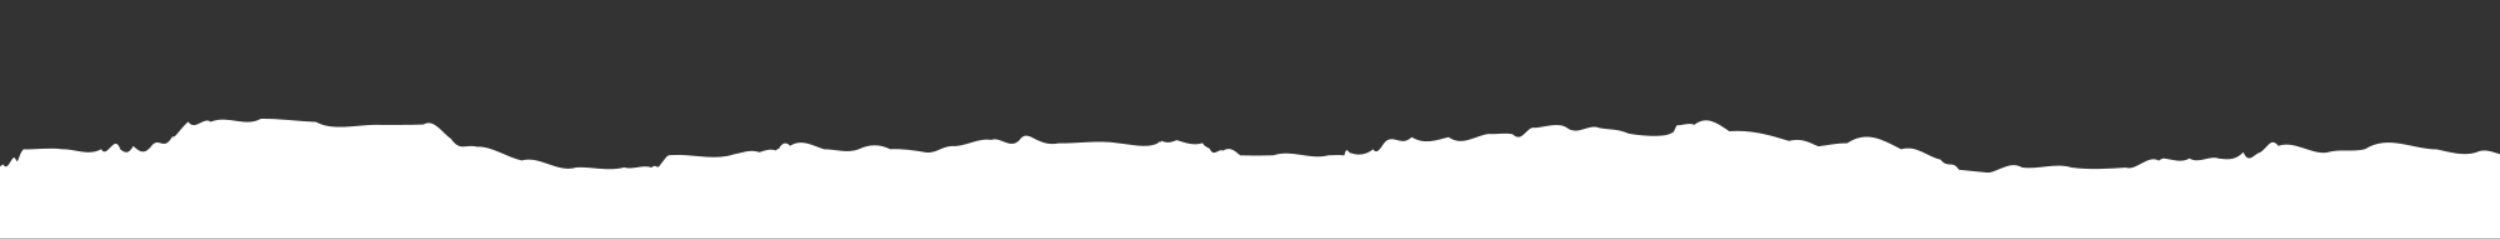 <svg width="2000" height="191" viewBox="0 0 2000 191" fill="none" xmlns="http://www.w3.org/2000/svg">
<rect x="0" y="0" width="2000" height="191" fill="#333333" stroke="none"/>
<g clip-path="url(#clip0_15155_6955)">
<mask id="mask0_15155_6955" style="mask-type:alpha" maskUnits="userSpaceOnUse" x="-436" y="95" width="2641" height="419">
<path d="M2105.23 122.471C2098.02 120.672 2073.89 121.914 2080.19 122.6C2080.03 124.528 2065.08 123.242 2049.17 124.785C2033.26 127.869 2016.44 119.344 2012.54 124.313C2001.86 127.441 1991.4 116.602 1980.99 121.914C1970.58 125.17 1960.11 121.657 1949.43 119.472C1930.64 119.686 1910.78 107.305 1891.99 119.344C1881.1 121.914 1872.29 118.787 1861.18 122.086C1848.47 123.457 1835.29 112.189 1822.69 116.73C1816.71 109.276 1814.36 118.016 1807.95 122.086C1803.63 122.685 1798.98 131.982 1794.71 121.786C1787.98 128.469 1782.38 127.612 1775.38 126.884C1767.86 123.928 1759.21 131.339 1751.57 126.755C1744.9 130.654 1737.32 127.441 1730.8 126.627C1729.41 127.569 1727.76 127.184 1727.23 128.598C1718.31 123.328 1709.29 136.909 1700.58 134.081C1686.28 134.981 1671.75 135.966 1657.45 134.039C1644.26 129.926 1630.86 135.838 1617.72 133.953C1606.89 127.698 1597.01 139.522 1586.44 138.408C1578.7 140.293 1572.98 142.221 1567.27 136.095C1562.3 127.612 1558.41 135.281 1552.43 127.655C1541.7 125.342 1533.15 115.788 1520.93 119.429C1505.6 111.461 1493.22 104.306 1477.68 114.588C1469.14 114.417 1462.63 116.216 1454.56 117.073C1444.9 112.575 1440.26 110.69 1431.13 112.746C1414.63 107.648 1400.48 103.792 1383.4 104.992C1373.68 98.437 1365.4 92.096 1355.37 99.894C1351.95 97.751 1344.26 100.665 1341.38 100.279C1339.3 104.178 1339.35 106.02 1337.37 106.32C1331.13 110.733 1309.34 108.162 1302.62 106.791C1294.55 103.064 1287.72 103.878 1279.61 102.378C1271.12 98.565 1262.31 108.848 1253.82 102.421C1247.52 97.323 1234.54 101.907 1228.08 102.25C1221.2 100.45 1218.26 115.102 1210.09 107.391C1203.68 105.977 1197.28 107.691 1190.92 107.134C1179.93 108.505 1169.94 117.502 1158.84 109.704C1149.01 112.232 1139.24 115.874 1129.42 109.704C1121.68 116.987 1116.45 108.976 1110.2 112.018C1105.98 113.346 1102.99 125.513 1098.4 119.429C1092.9 124.014 1086.17 124.571 1080.62 122.386C1079.02 123.457 1077.52 115.531 1075.39 124.356C1071.71 123.799 1066.42 124.142 1062.63 124.271C1048 128.169 1033.37 119.301 1018.74 124.271C1009.99 124.528 1000.96 124.613 992.208 124.313C986.655 119.429 983.452 117.63 978.327 120.543C975.123 118.358 970.799 126.284 967.809 119.001C965.299 117.373 964.125 117.673 961.989 114.417C955.956 116.602 948.802 114.674 941.487 112.103C937.003 113.946 933.426 114.717 929.101 112.618C928.941 114.674 927.072 112.361 926.165 114.631C917.249 119.044 904.061 115.359 894.398 114.503C878.648 111.932 862.417 114.888 846.721 114.631C840.741 115.874 835.509 114.76 829.582 111.975C824.991 109.961 820.186 105.377 815.594 112.061C808.226 119.944 800.432 109.062 793.171 111.889C782.866 110.39 775.071 116.002 764.233 116.945C754.143 116.002 750.032 122.728 741.115 121.957C731.505 120.286 721.735 118.873 712.125 119.344C703.796 115.145 695.36 115.359 687.032 119.344C677.742 122.943 668.452 119.344 659.162 119.387C649.819 116.388 641.383 110.818 632.04 116.688C629.317 113.56 626.594 114.117 623.978 117.33C623.177 120.029 622.163 118.444 620.828 120.329C616.237 119.044 612.98 119.901 607.641 121.786C599.739 119.172 593.866 122.3 586.445 123.628C573.204 127.955 557.721 124.313 544.054 123.928C531.827 124.57 535.992 122.257 528.837 131.04C524.94 137.166 525.848 130.011 521.149 134.039C514.369 131.34 506.254 136.138 499.366 133.91C486.606 137.423 473.899 133.267 461.139 133.91C446.297 138.751 431.828 124.271 417.466 128.383C405.24 125.77 393.548 116.859 381.321 117.373C372.565 114.974 368.241 121.7 360.713 110.947C354.199 106.877 347.205 94.453 338.77 99.594C326.17 100.151 311.861 99.808 299.048 99.894C284.953 100.065 265.412 104.82 252.865 97.58C238.504 97.023 223.928 94.838 208.765 95.01C195.792 102.121 182.498 91.754 168.616 97.452C162.85 93.039 156.123 105.292 150.464 97.366C141.441 106.106 140.8 110.09 137.81 109.404C130.976 121.143 127.773 109.79 121.847 115.959C116.187 123.714 112.183 122.257 106.631 116.816C102.84 123.542 100.01 122.428 96.273 119.472C91.735 106.02 85.702 127.741 81.004 119.344C70.432 125.085 59.808 118.958 49.237 119.344C41.602 117.887 25.425 119.858 18.698 119.43C14.266 124.185 14.907 132.968 12.184 126.755C9.461 122.857 6.792 138.323 2.467 131.511C-6.502 136.695 -15.152 149.248 -23.48 136.566C-32.236 139.908 -42.754 134.938 -53.432 141.793C-64.11 134.167 -74.895 136.052 -84.291 140.122C-97.105 143.378 -104.9 123.242 -118.354 129.026C-134.638 125.299 -151.883 133.01 -168.06 129.197C-179.752 118.101 -192.192 119.13 -203.778 123.671C-208.583 127.012 -211.519 122.771 -215.577 119.344C-221.717 111.375 -227.323 111.589 -234.637 114.374C-245.956 115.617 -258.289 109.362 -269.608 114.546C-281.193 111.375 -287.013 116.259 -298.812 107.091C-303.083 110.775 -311.305 102.807 -315.096 107.005C-320.328 105.849 -322.25 113.603 -328.39 112.232C-336.558 113.86 -346.596 114.16 -354.871 112.061C-354.871 114.503 -348.838 149.676 -348.838 153.36C-342.645 157.302 -339.495 157.473 -330.579 160.686C-324.706 160.258 -318.886 159.487 -313.013 160.686C-304.311 160.643 -291.23 162.014 -284.023 159.272C-280.873 153.189 -279.858 156.017 -275.961 154.603C-271.369 145.135 -267.312 150.019 -262.4 153.403C-254.391 154.774 -249.64 157.002 -242.752 157.045C-236.613 159.358 -234.584 166.856 -227.376 160.258C-224.867 168.698 -227.43 169.512 -227.536 170.24C-220.008 168.655 -211.519 175.81 -203.458 172.168C-196.463 171.354 -190.591 175.295 -183.223 175.338C-165.07 184.249 -146.117 177.566 -128.605 173.41C-114.03 160.601 -96.464 172.382 -81.569 172.853C-66.406 172.982 -54.393 174.995 -39.337 165.442C-26.203 157.002 -9.546 167.455 2.841 165.142C6.845 160.258 6.365 171.268 8.981 161.158C12.291 153.96 16.562 160.9 20.139 159.487C23.503 154.603 26.866 156.316 30.23 157.687C34.287 167.755 40.908 159.401 44.271 155.974C49.824 153.103 50.785 143.721 58.26 150.875C65.093 157.516 72.034 157.516 78.868 151.047C85.755 152.332 86.236 145.049 91.468 147.063C96.967 141.664 107.859 140.936 114.426 139.265C120.779 139.479 126.171 141.365 132.418 136.481C140.854 136.095 149.93 135.152 157.511 127.355C162.69 130.526 166.427 116.559 171.659 117.287C178.76 114.074 192.909 119.172 200.116 116.987C211.435 118.101 218.589 111.889 228.733 120.715C232.043 134.039 235.14 122.685 238.397 123.242C241.92 126.713 243.789 122.428 247.046 128.683C253.666 130.483 264.771 130.097 272.353 133.524C281.643 140.336 292.214 134.767 301.61 133.996C306.896 135.067 313.997 138.194 319.122 133.653C330.014 136.224 333.537 139.694 338.663 150.618C341.599 152.803 346.404 162.914 351.209 162.657C354.68 165.742 361.834 160.429 365.892 165.442C374.22 166.384 382.603 177.652 390.825 172.511C396.217 177.78 405.56 169.683 411.006 172.982C417.893 170.283 422.485 166.556 430.12 167.841C436.046 168.826 444.215 167.027 450.034 168.441C453.131 173.967 455.747 178.294 459.11 172.468C464.076 166.17 468.881 168.698 473.793 173.41C479.665 184.421 486.179 172.039 492.532 177.523C499.42 169.169 507.482 184.335 514.476 177.737C520.936 183.692 527.396 186.691 533.856 177.737C543.787 181.122 552.276 179.537 561.886 175.21C571.763 172.039 585.537 168.141 595.415 175.809C602.249 179.408 608.976 183.992 615.863 180.779C624.565 182.279 632.414 184.592 640.796 186.391C647.683 189.39 670.054 188.791 676.781 187.12C675.659 172.211 697.709 178.123 706.572 180.222C722.322 181.208 736.364 178.723 752.221 182.664C766.209 183.05 776.353 190.933 789.86 189.433C799.844 188.576 815.488 194.317 825.578 189.733C836.363 188.876 846.08 189.39 857.185 180.693C869.999 184.635 880.997 184.421 893.65 182.664C903.207 181.636 912.764 184.506 922.321 182.664C926.805 181.85 931.29 186.777 935.668 182.236C939.779 180.265 943.463 178.766 947.521 178.251C950.03 176.067 953.18 177.866 955.582 177.395C961.348 176.538 965.566 174.31 971.332 169.512C976.298 164.928 983.399 165.485 988.898 165.57C994.931 164.97 999.148 167.412 1005.34 164.628C1014.04 161.543 1019.6 162.1 1027.12 154.603C1041.06 149.247 1060.39 151.861 1075.82 151.09C1091.14 145.82 1102.99 151.432 1117.09 146.12C1124.72 140.508 1132.14 137.037 1140.36 134.381C1145.22 127.227 1152.27 133.139 1157.18 134.124C1167.65 137.809 1175.17 137.937 1185.21 130.654C1190.92 134.296 1197.44 129.454 1203.58 129.112C1205.39 124.57 1207.48 126.07 1209.29 129.626C1210.47 131.896 1211.27 129.84 1213.19 133.781C1218.26 130.183 1224.03 133.225 1228.24 130.354C1242.93 129.583 1257.88 133.524 1272.82 131.725C1282.01 133.567 1291.19 125.899 1300.37 131.682C1313.67 137.209 1325.47 133.739 1336.09 135.881C1343.35 132.282 1353.76 151.475 1362.84 145.777C1374.85 140.679 1386.22 146.334 1397.65 148.691C1407.1 154.56 1417.08 157.73 1426.96 155.202C1437.27 161.029 1452.8 168.869 1465.67 165.613C1469.35 168.055 1469.94 160.172 1473.62 160.686C1477.95 157.944 1486.54 165.356 1491.56 160.858C1501.01 161.2 1514.09 173.71 1521.73 158.544C1528.46 155.888 1527.6 154.817 1537.37 153.403C1543.89 155.417 1549.76 156.274 1556.22 156.102C1560.49 153.66 1564.92 153.874 1569.19 156.016C1577.47 159.915 1581.15 150.447 1588.31 159.658C1598.56 157.944 1610.03 159.572 1621.03 168.269C1637.26 172.768 1655.47 184.549 1672.93 177.952C1685.21 175.895 1697.49 179.58 1709.77 177.78C1722.05 177.78 1734.33 174.224 1746.61 177.866C1757.39 185.749 1773.51 183.907 1783.45 176.452C1791.99 174.696 1797.49 168.826 1807.58 170.583C1819.27 160.815 1831.02 172.596 1842.71 170.583C1854.83 173.967 1870.74 175.21 1882.64 170.754C1888.89 168.783 1889.53 155.974 1894.55 163.642C1899.89 152.846 1909.12 165.742 1914.52 165.056C1931.34 159.829 1948.26 178.508 1964.92 175.51C1976.18 183.135 1985.15 183.949 1997.16 185.235C2013.24 185.02 2027.97 185.963 2043.08 179.708C2057.23 166.17 2069.45 173.453 2084.78 175.381C2091.13 167.155 2096.74 182.493 2103.2 177.952C2109.07 172.382 2115.1 172.725 2120.98 177.866C2120.98 173.796 2117.02 164.671 2113.02 150.233C2109.07 140.079 2105.07 120.929 2105.07 122.6L2105.23 122.471Z" fill="white"/>
<path d="M-197.918 132.732L-436 132.732L-436 410.773C353.793 428.547 1966.65 473.389 2099.72 510.563C2232.8 547.737 2212.01 274.165 2184.98 132.732L1725.45 151.776L1256.56 104.547L1064.23 132.732L433.154 151.776L203.389 104.547L-35.732 151.776L-197.918 132.732Z" fill="white"/>
</mask>
<g mask="url(#mask0_15155_6955)">
<rect x="2342.82" y="228" width="2915.41" height="142" transform="rotate(180 2342.82 228)" fill="white"/>
</g>
</g>
<defs>
<clipPath id="clip0_15155_6955">
<rect width="2000" height="191" fill="white" transform="translate(2000 191) rotate(180)"/>
</clipPath>
</defs>
</svg>
